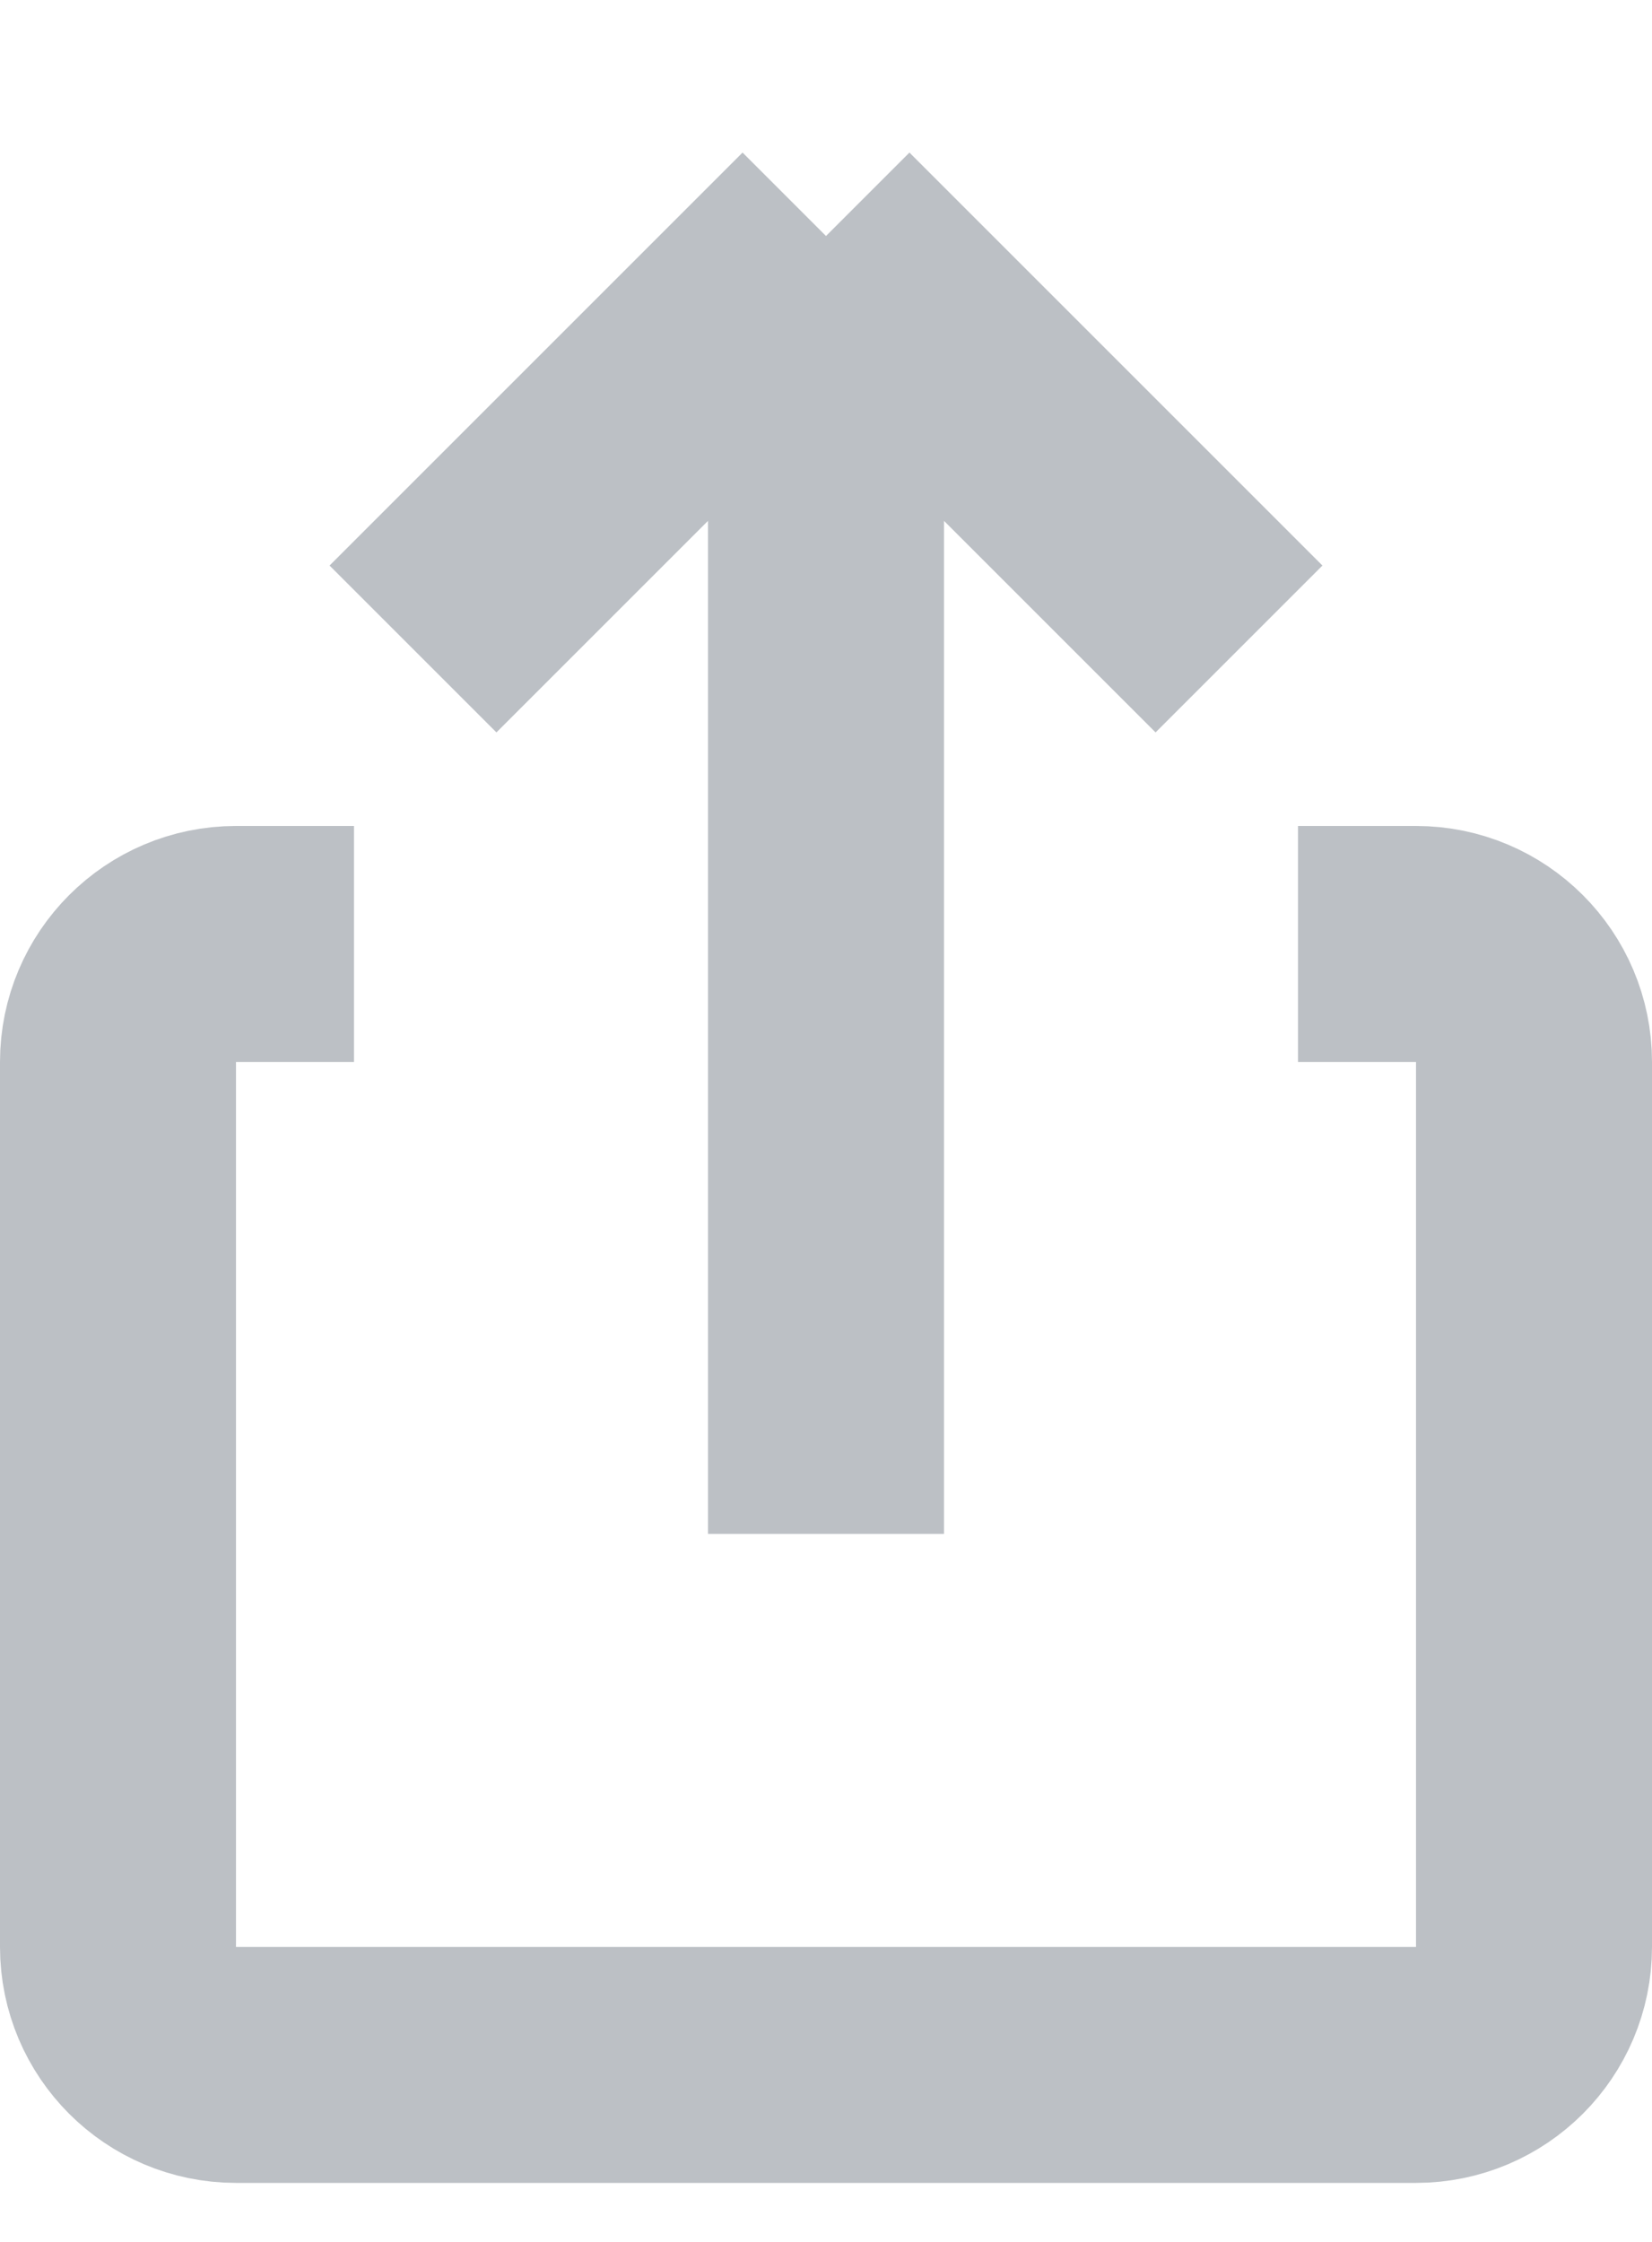 <svg width="14" height="19" viewBox="0 0 14 19" fill="none" xmlns="http://www.w3.org/2000/svg">
<path d="M11 8H12C12.552 8 13 8.448 13 9V16.5C13 17.052 12.552 17.5 12 17.5H2C1.448 17.5 1 17.052 1 16.5V9C1 8.448 1.448 8 2 8H3M7 13V2M7 2L10.5 5.5M7 2L3.5 5.5" stroke="#BCC0C5" stroke-width="2"/>
</svg>
